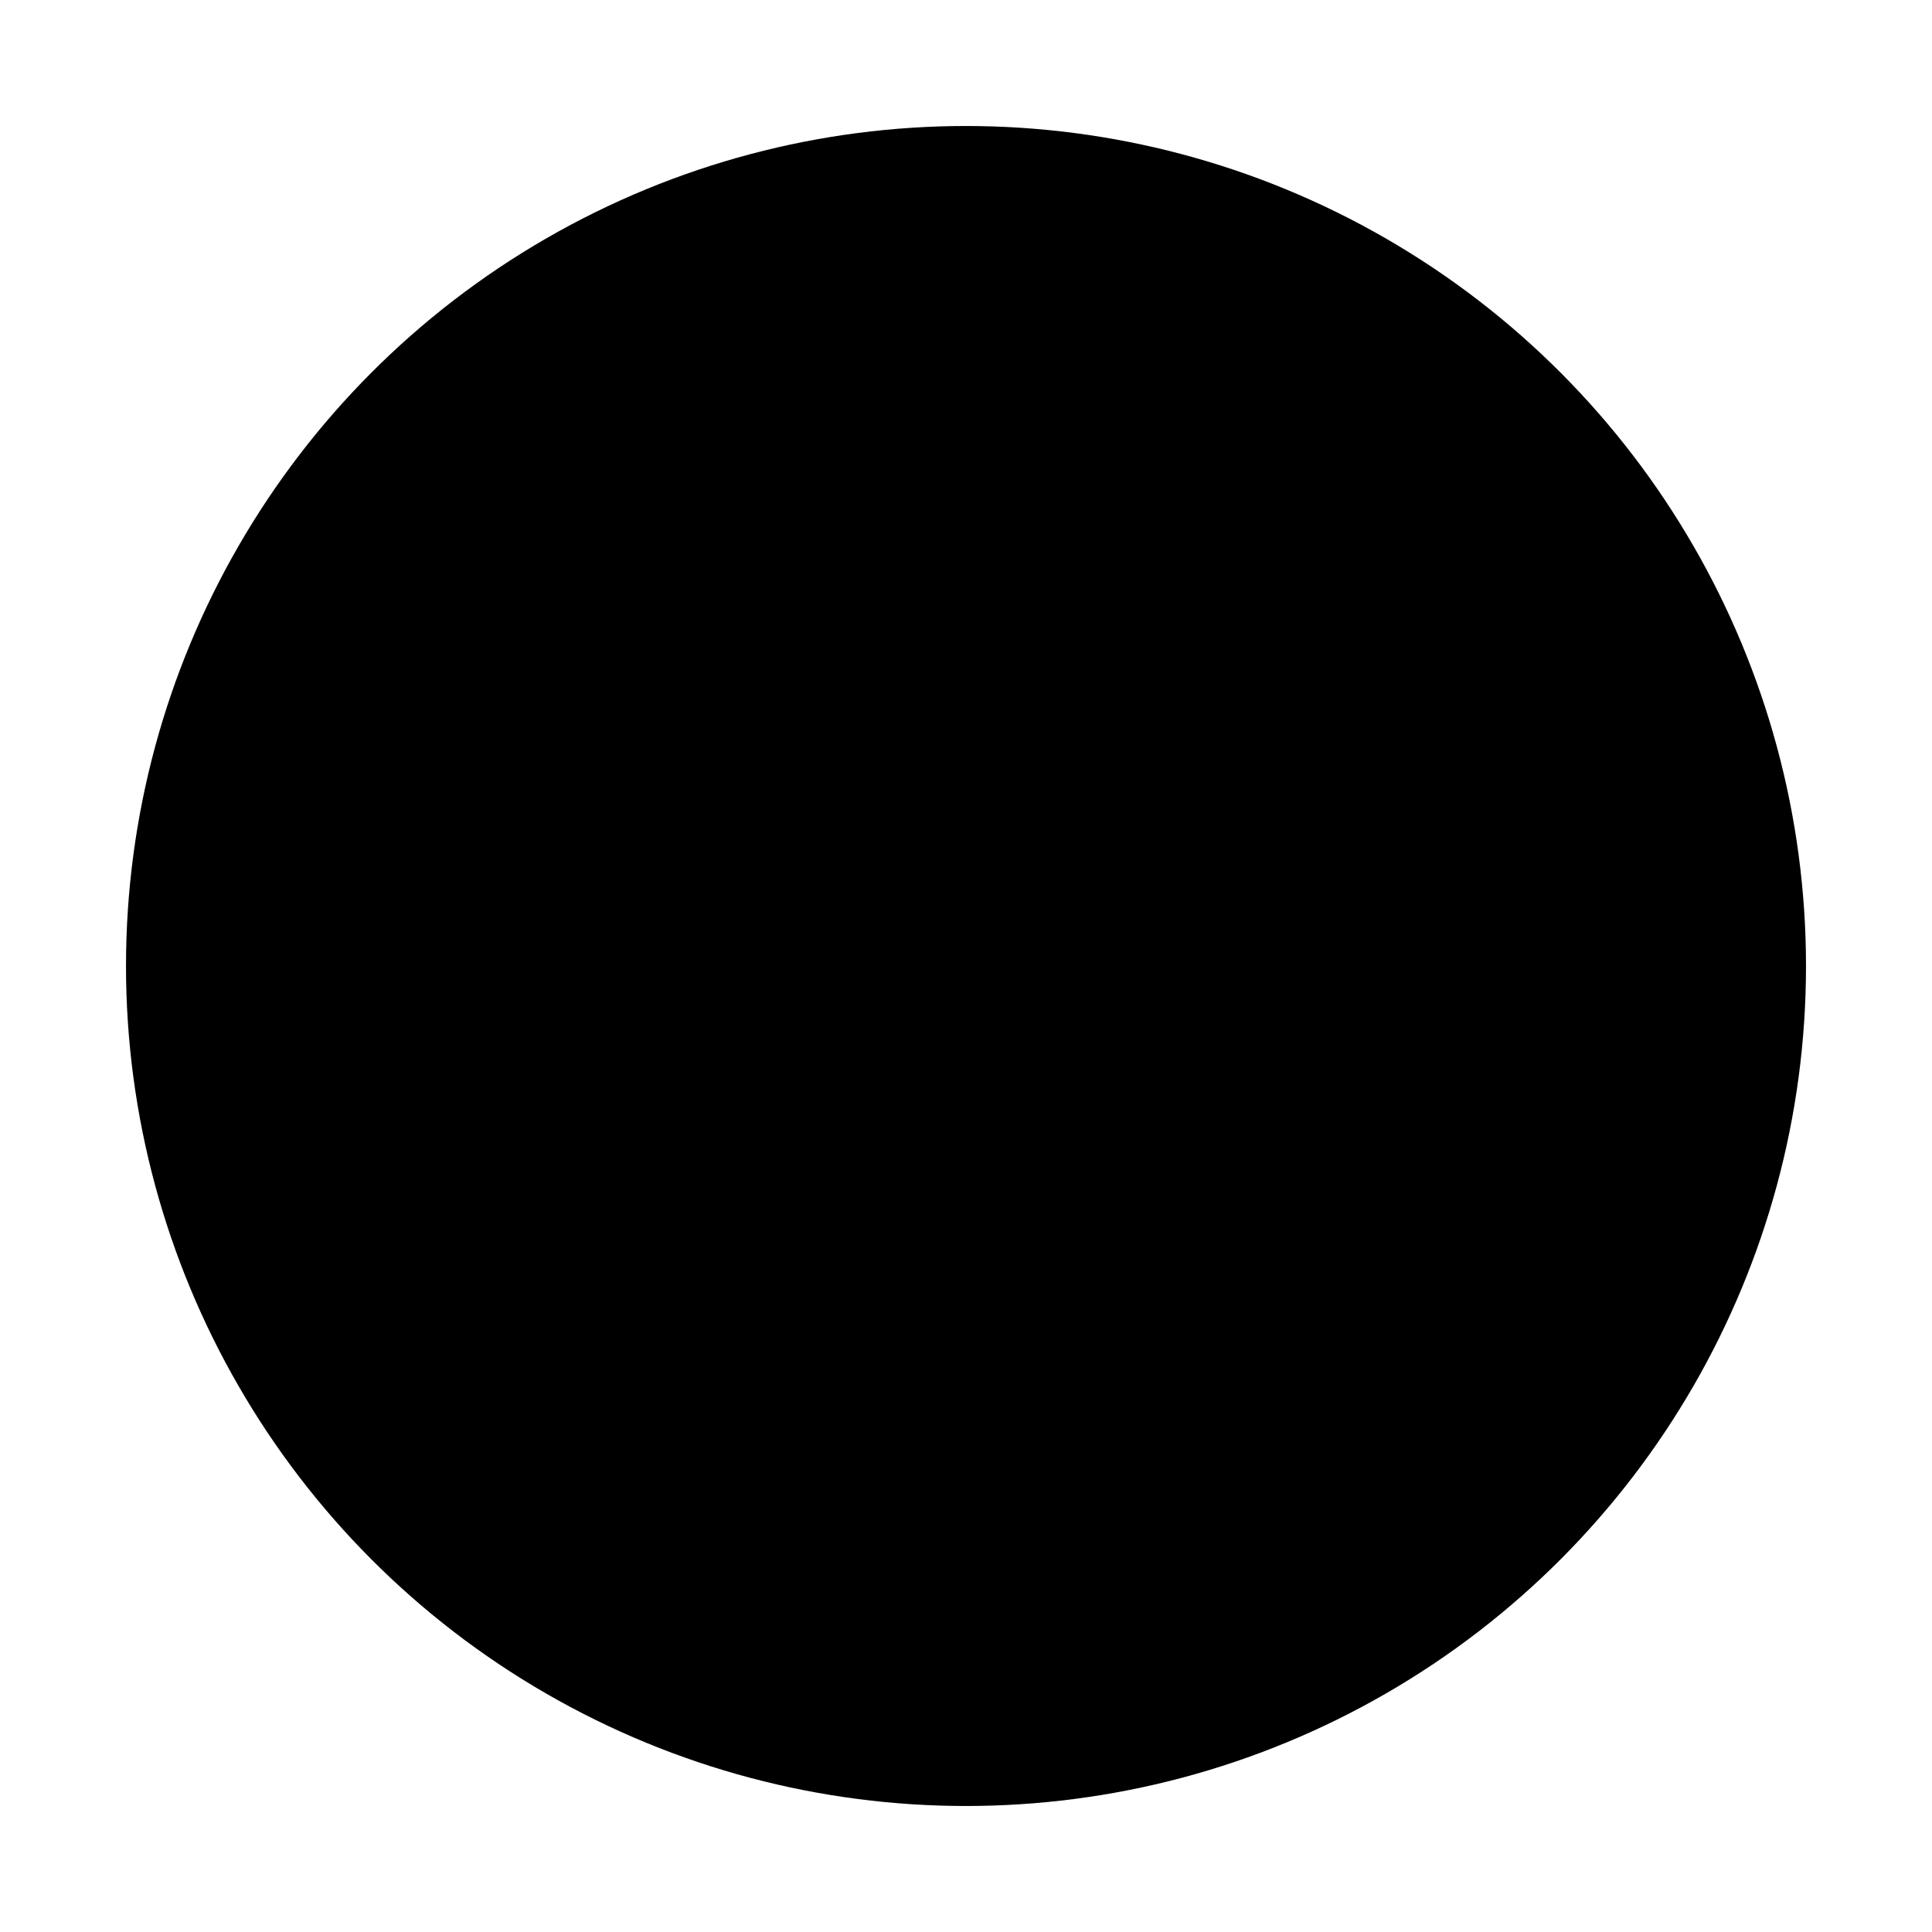 <?xml version="1.0" encoding="UTF-8"?>
<?xml-stylesheet href="SVGStyle.css" type="text/css"?><svg xmlns="http://www.w3.org/2000/svg" version="1.2" baseProfile="tiny" xml:space="preserve" style="shape-rendering:geometricPrecision; fill-rule:evenodd;" width="4.6mm" height="4.6mm" viewBox="-2.3 -2.3 4.6 4.6">
  <title>WPTRTE03</title>
  <desc>Waypoint symbol for alternate route</desc>
  <rect class="symbolBox layout" fill="none" x="-2.0" y="-2.0" height="4" width="4"/>
  <rect class="svgBox layout" fill="none" x="-2.0" y="-2.0" height="4" width="4"/>
  <circle class="f0 fPLRTE" style="stroke-width: 0.6;" cx="0" cy="0" r="2.0"/>
  <circle class="pivotPoint layout" fill="none" cx="0" cy="0" r="1"/>
</svg>
